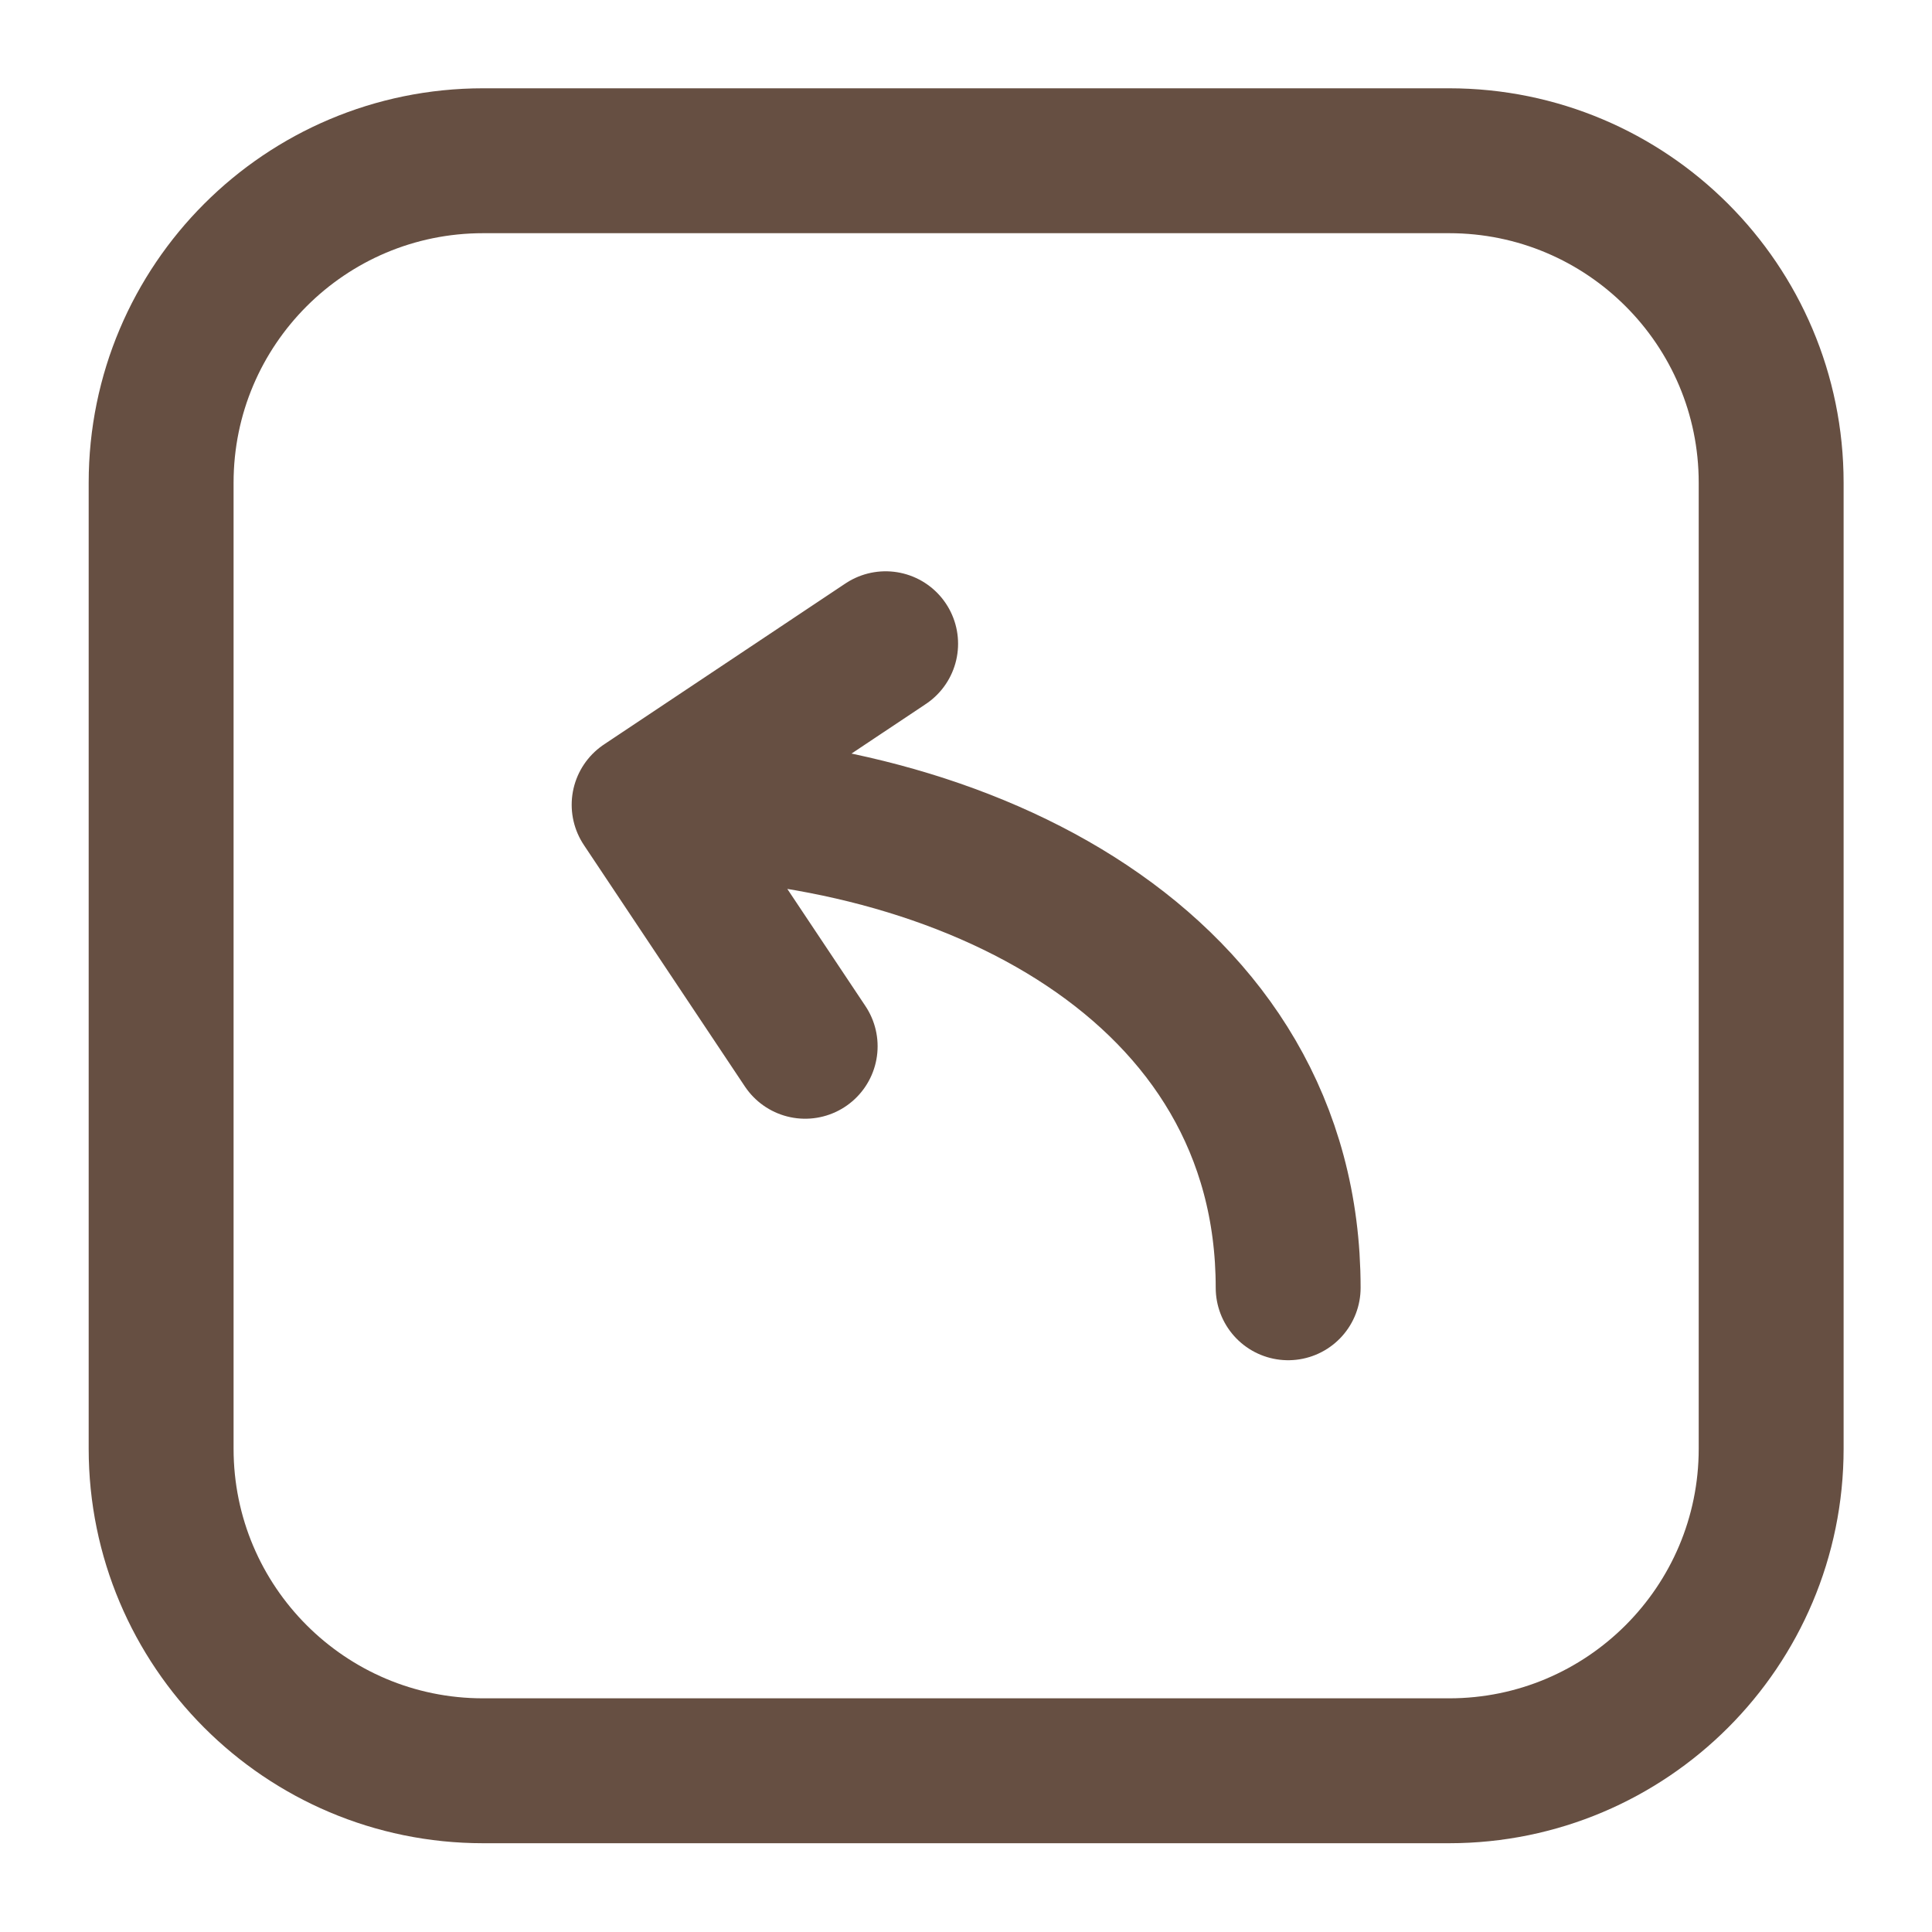 <svg width="20" height="20" viewBox="0 0 20 20" fill="none" xmlns="http://www.w3.org/2000/svg">
<g id="Huge-icon/interface/outline/reply-rectangle" clip-path="url(#clip0_3140_9815)">
<path id="Vector" d="M13.335 13.331C13.335 9.997 10.001 8.331 6.668 8.331M6.668 8.331L8.335 10.831M6.668 8.331L9.168 6.664M5.001 18.331H15.001C16.842 18.331 18.335 16.838 18.335 14.997V4.997C18.335 3.156 16.842 1.664 15.001 1.664H5.001C3.16 1.664 1.668 3.156 1.668 4.997V14.997C1.668 16.838 3.16 18.331 5.001 18.331Z" stroke="#664F42" stroke-width="1.5" stroke-linecap="round" stroke-linejoin="round"/>
</g>
<defs>
<clipPath id="clip0_3140_9815">
<rect width="20" height="20" fill="white"/>
</clipPath>
</defs>
</svg>
